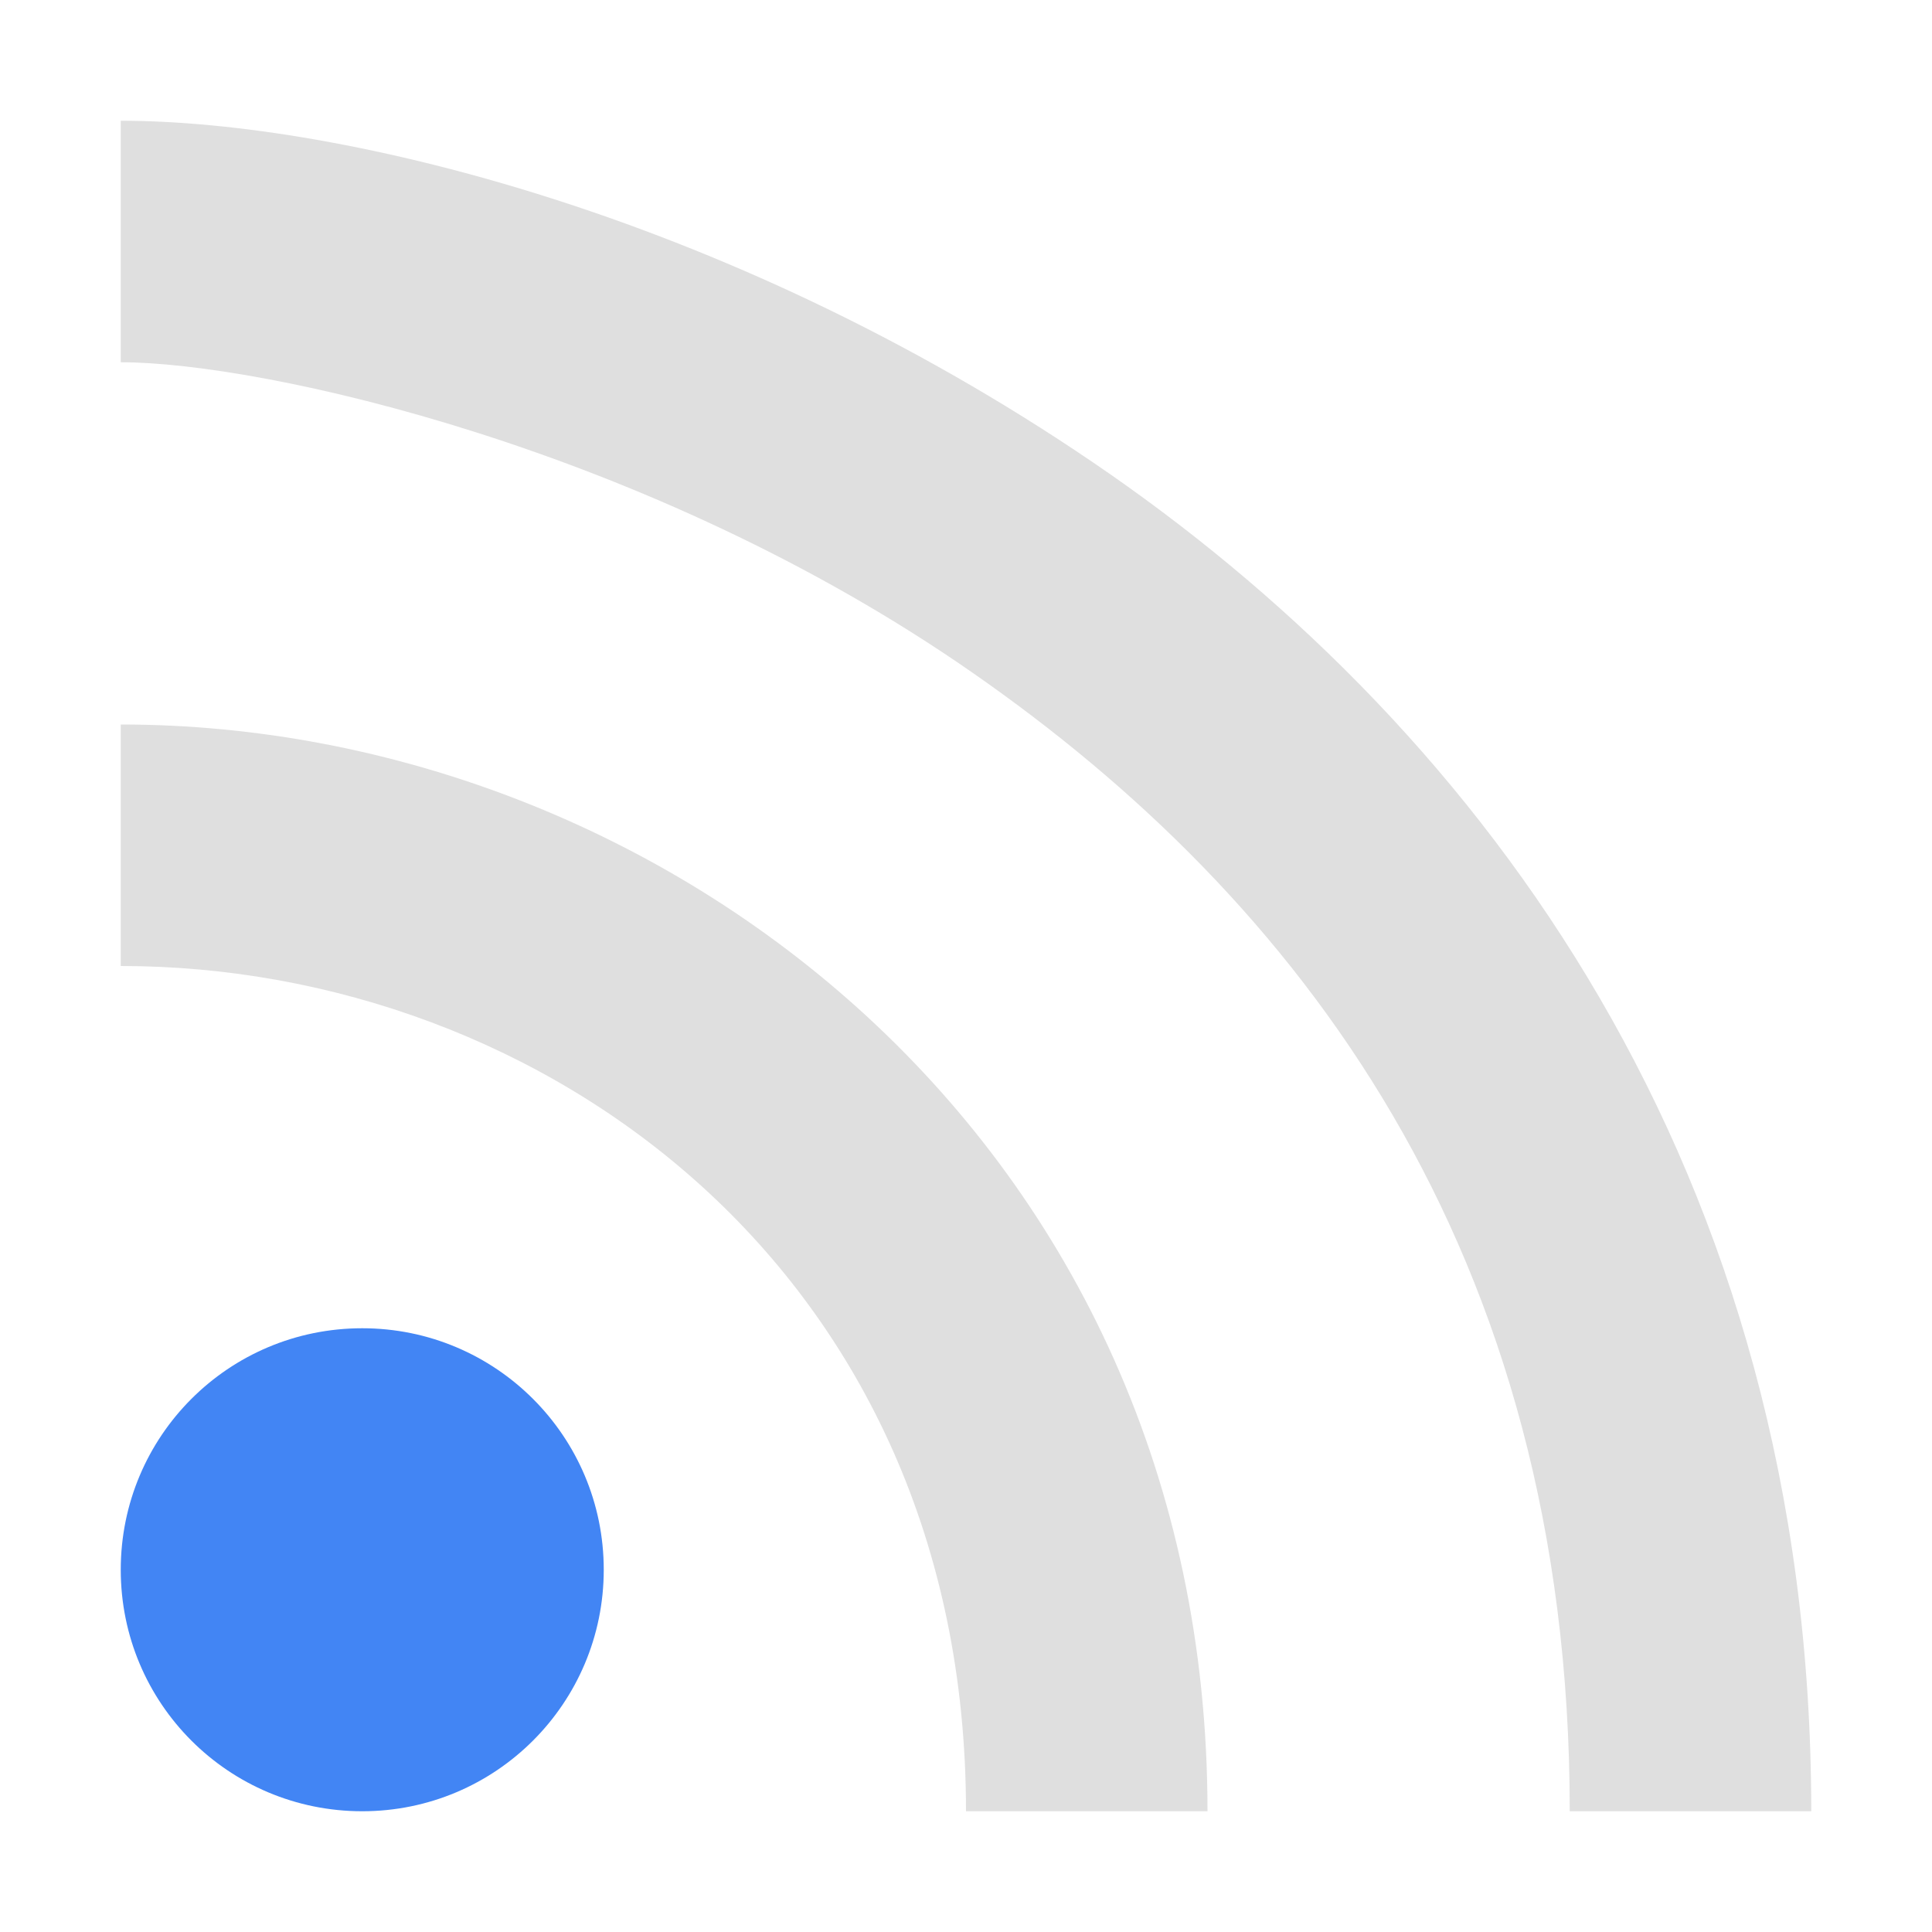 
<svg xmlns="http://www.w3.org/2000/svg" xmlns:xlink="http://www.w3.org/1999/xlink" width="22px" height="22px" viewBox="0 0 22 22" version="1.1">
<g id="surface1">
<path style=" stroke:none;fill-rule:nonzero;fill:rgb(87.451%,87.451%,87.451%);fill-opacity:1;" d="M 1.375 1.375 L 1.375 4.125 C 2.98 4.125 7.387 5.094 11.074 7.66 C 14.762 10.223 17.875 14.207 17.875 20.625 L 20.625 20.625 C 20.625 13.293 16.863 8.34 12.645 5.402 C 8.426 2.469 3.895 1.375 1.375 1.375 Z M 1.375 8.25 L 1.375 11 C 6.188 11 11 14.484 11 20.625 L 13.75 20.625 C 13.75 13.016 7.562 8.25 1.375 8.25 Z M 1.375 8.25 "/>
<path style=" stroke:none;fill-rule:nonzero;fill:rgb(25.882%,52.157%,95.686%);fill-opacity:1;" d="M 4.125 15.125 C 2.602 15.125 1.375 16.355 1.375 17.875 C 1.375 19.395 2.602 20.625 4.125 20.625 C 5.645 20.625 6.875 19.395 6.875 17.875 C 6.875 16.355 5.645 15.125 4.125 15.125 Z M 4.125 15.125 "/>
</g>
</svg>
